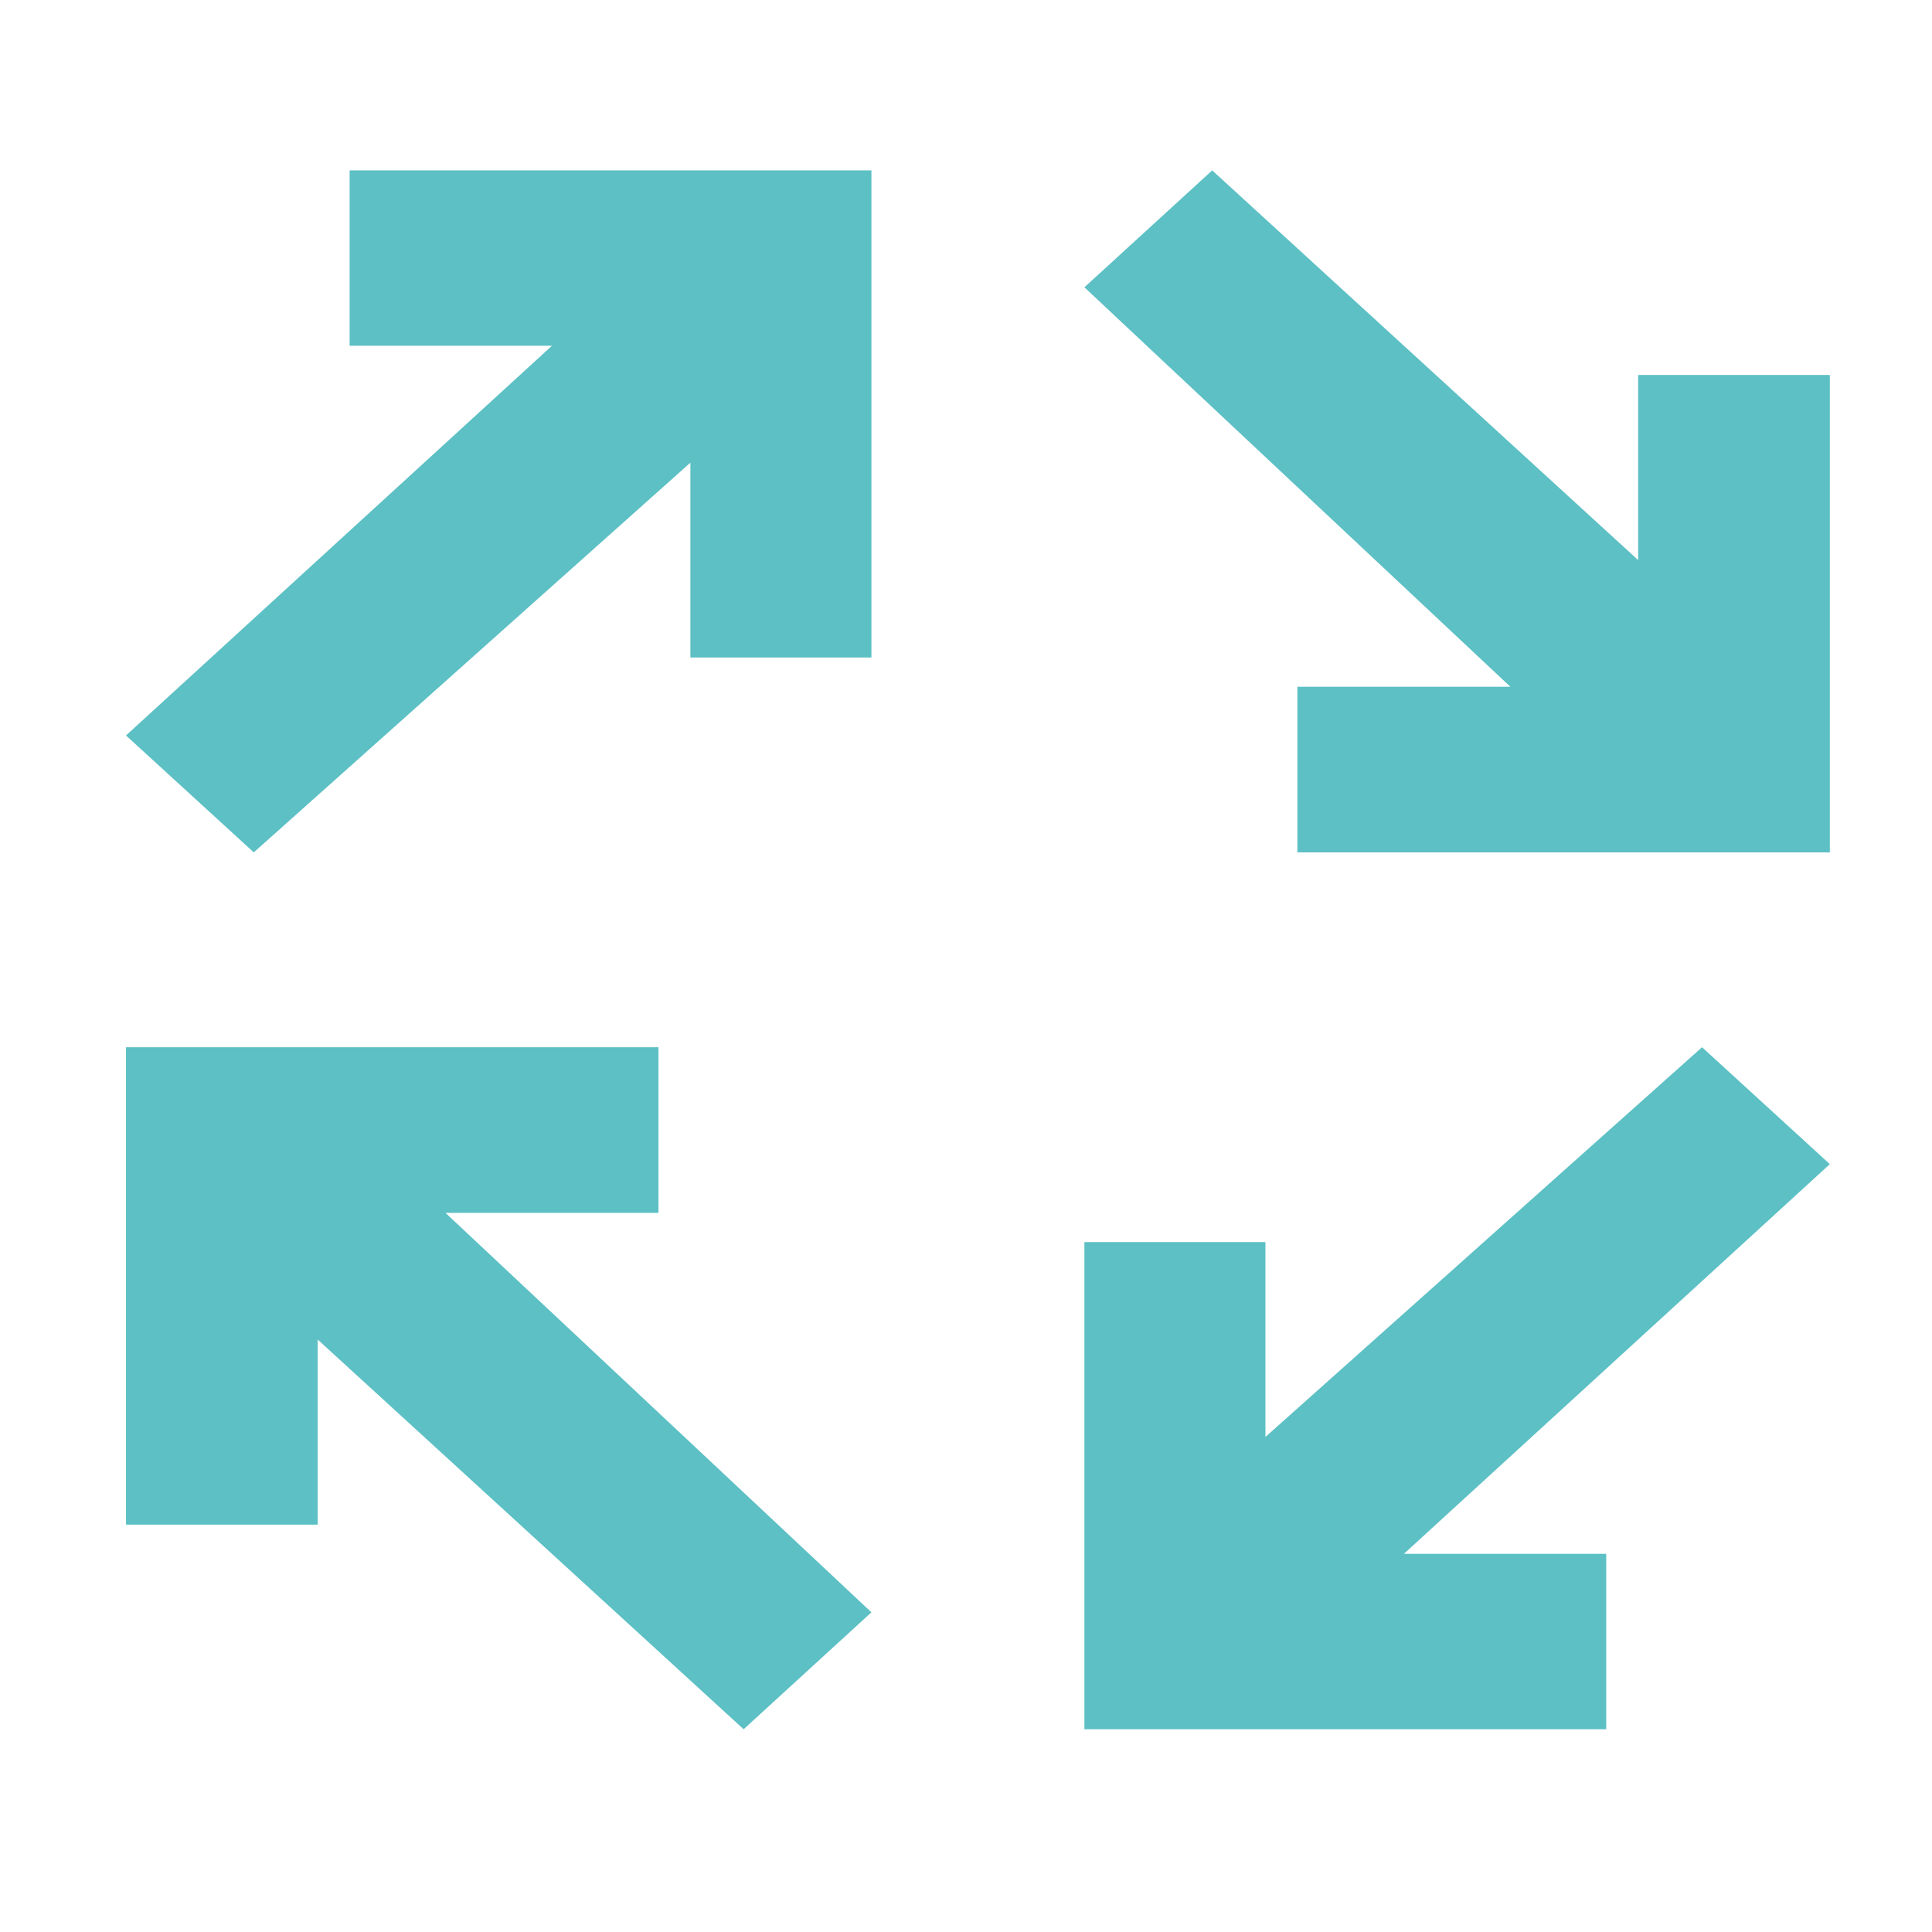<?xml version="1.0" encoding="UTF-8" standalone="no"?>
<!-- Generator: Adobe Illustrator 17.0.0, SVG Export Plug-In . SVG Version: 6.00 Build 0)  -->

<svg
   xmlns:dc="http://purl.org/dc/elements/1.1/"
   xmlns:cc="http://creativecommons.org/ns#"
   xmlns:rdf="http://www.w3.org/1999/02/22-rdf-syntax-ns#"
   xmlns:svg="http://www.w3.org/2000/svg"
   xmlns="http://www.w3.org/2000/svg"
   xmlns:sodipodi="http://sodipodi.sourceforge.net/DTD/sodipodi-0.dtd"
   xmlns:inkscape="http://www.inkscape.org/namespaces/inkscape"
   version="1.1"
   id="Layer_1"
   x="0px"
   y="0px"
   width="42px"
   height="42px"
   viewBox="0 0 42 42"
   enable-background="new 0 0 42 42"
   xml:space="preserve"
   sodipodi:docname="workflow3.svg"
   inkscape:version="0.92.4 (5da689c313, 2019-01-14)"><defs
   id="defs31" /><sodipodi:namedview
   pagecolor="#ffffff"
   bordercolor="#666666"
   borderopacity="1"
   objecttolerance="10"
   gridtolerance="10"
   guidetolerance="10"
   inkscape:pageopacity="0"
   inkscape:pageshadow="2"
   inkscape:window-width="640"
   inkscape:window-height="480"
   id="namedview29"
   showgrid="false"
   inkscape:zoom="38.587054"
   inkscape:cx="13.186499"
   inkscape:cy="21"
   inkscape:current-layer="Layer_1" />

<polygon
   class="st1"
   points="-286,394.3 -284,394.3 -288,390.2 -286.8,389 -282.8,393 -282.8,391.1 -281,391.1 -281,396 -286,396 "
   id="polygon8"
   transform="matrix(2.315,0,0,2.118,690.294,-820.198)"
   style="fill:#5cc0c4;fill-opacity:1" /><polygon
   class="st1"
   points="-286.3,400 -286.3,402 -282.2,398 -281,399.2 -285,403.2 -283.1,403.2 -283.1,405 -288,405 -288,400 "
   id="polygon10"
   transform="matrix(2.315,0,0,2.118,690.294,-820.198)"
   style="fill:#5cc0c4;fill-opacity:1" /><polygon
   class="st1"
   points="-292,399.7 -294,399.7 -290,403.8 -291.2,405 -295.2,401 -295.2,402.9 -297,402.9 -297,398 -292,398 "
   id="polygon12"
   transform="matrix(2.315,0,0,2.118,690.294,-820.198)"
   style="fill:#5cc0c4;fill-opacity:1" /><polygon
   class="st1"
   points="-291.7,394 -291.7,392 -295.8,396 -297,394.8 -293,390.8 -294.9,390.8 -294.9,389 -290,389 -290,394 "
   id="polygon14"
   transform="matrix(2.315,0,0,2.118,690.294,-820.198)"
   style="fill:#5cc0c4;fill-opacity:1" /></svg>